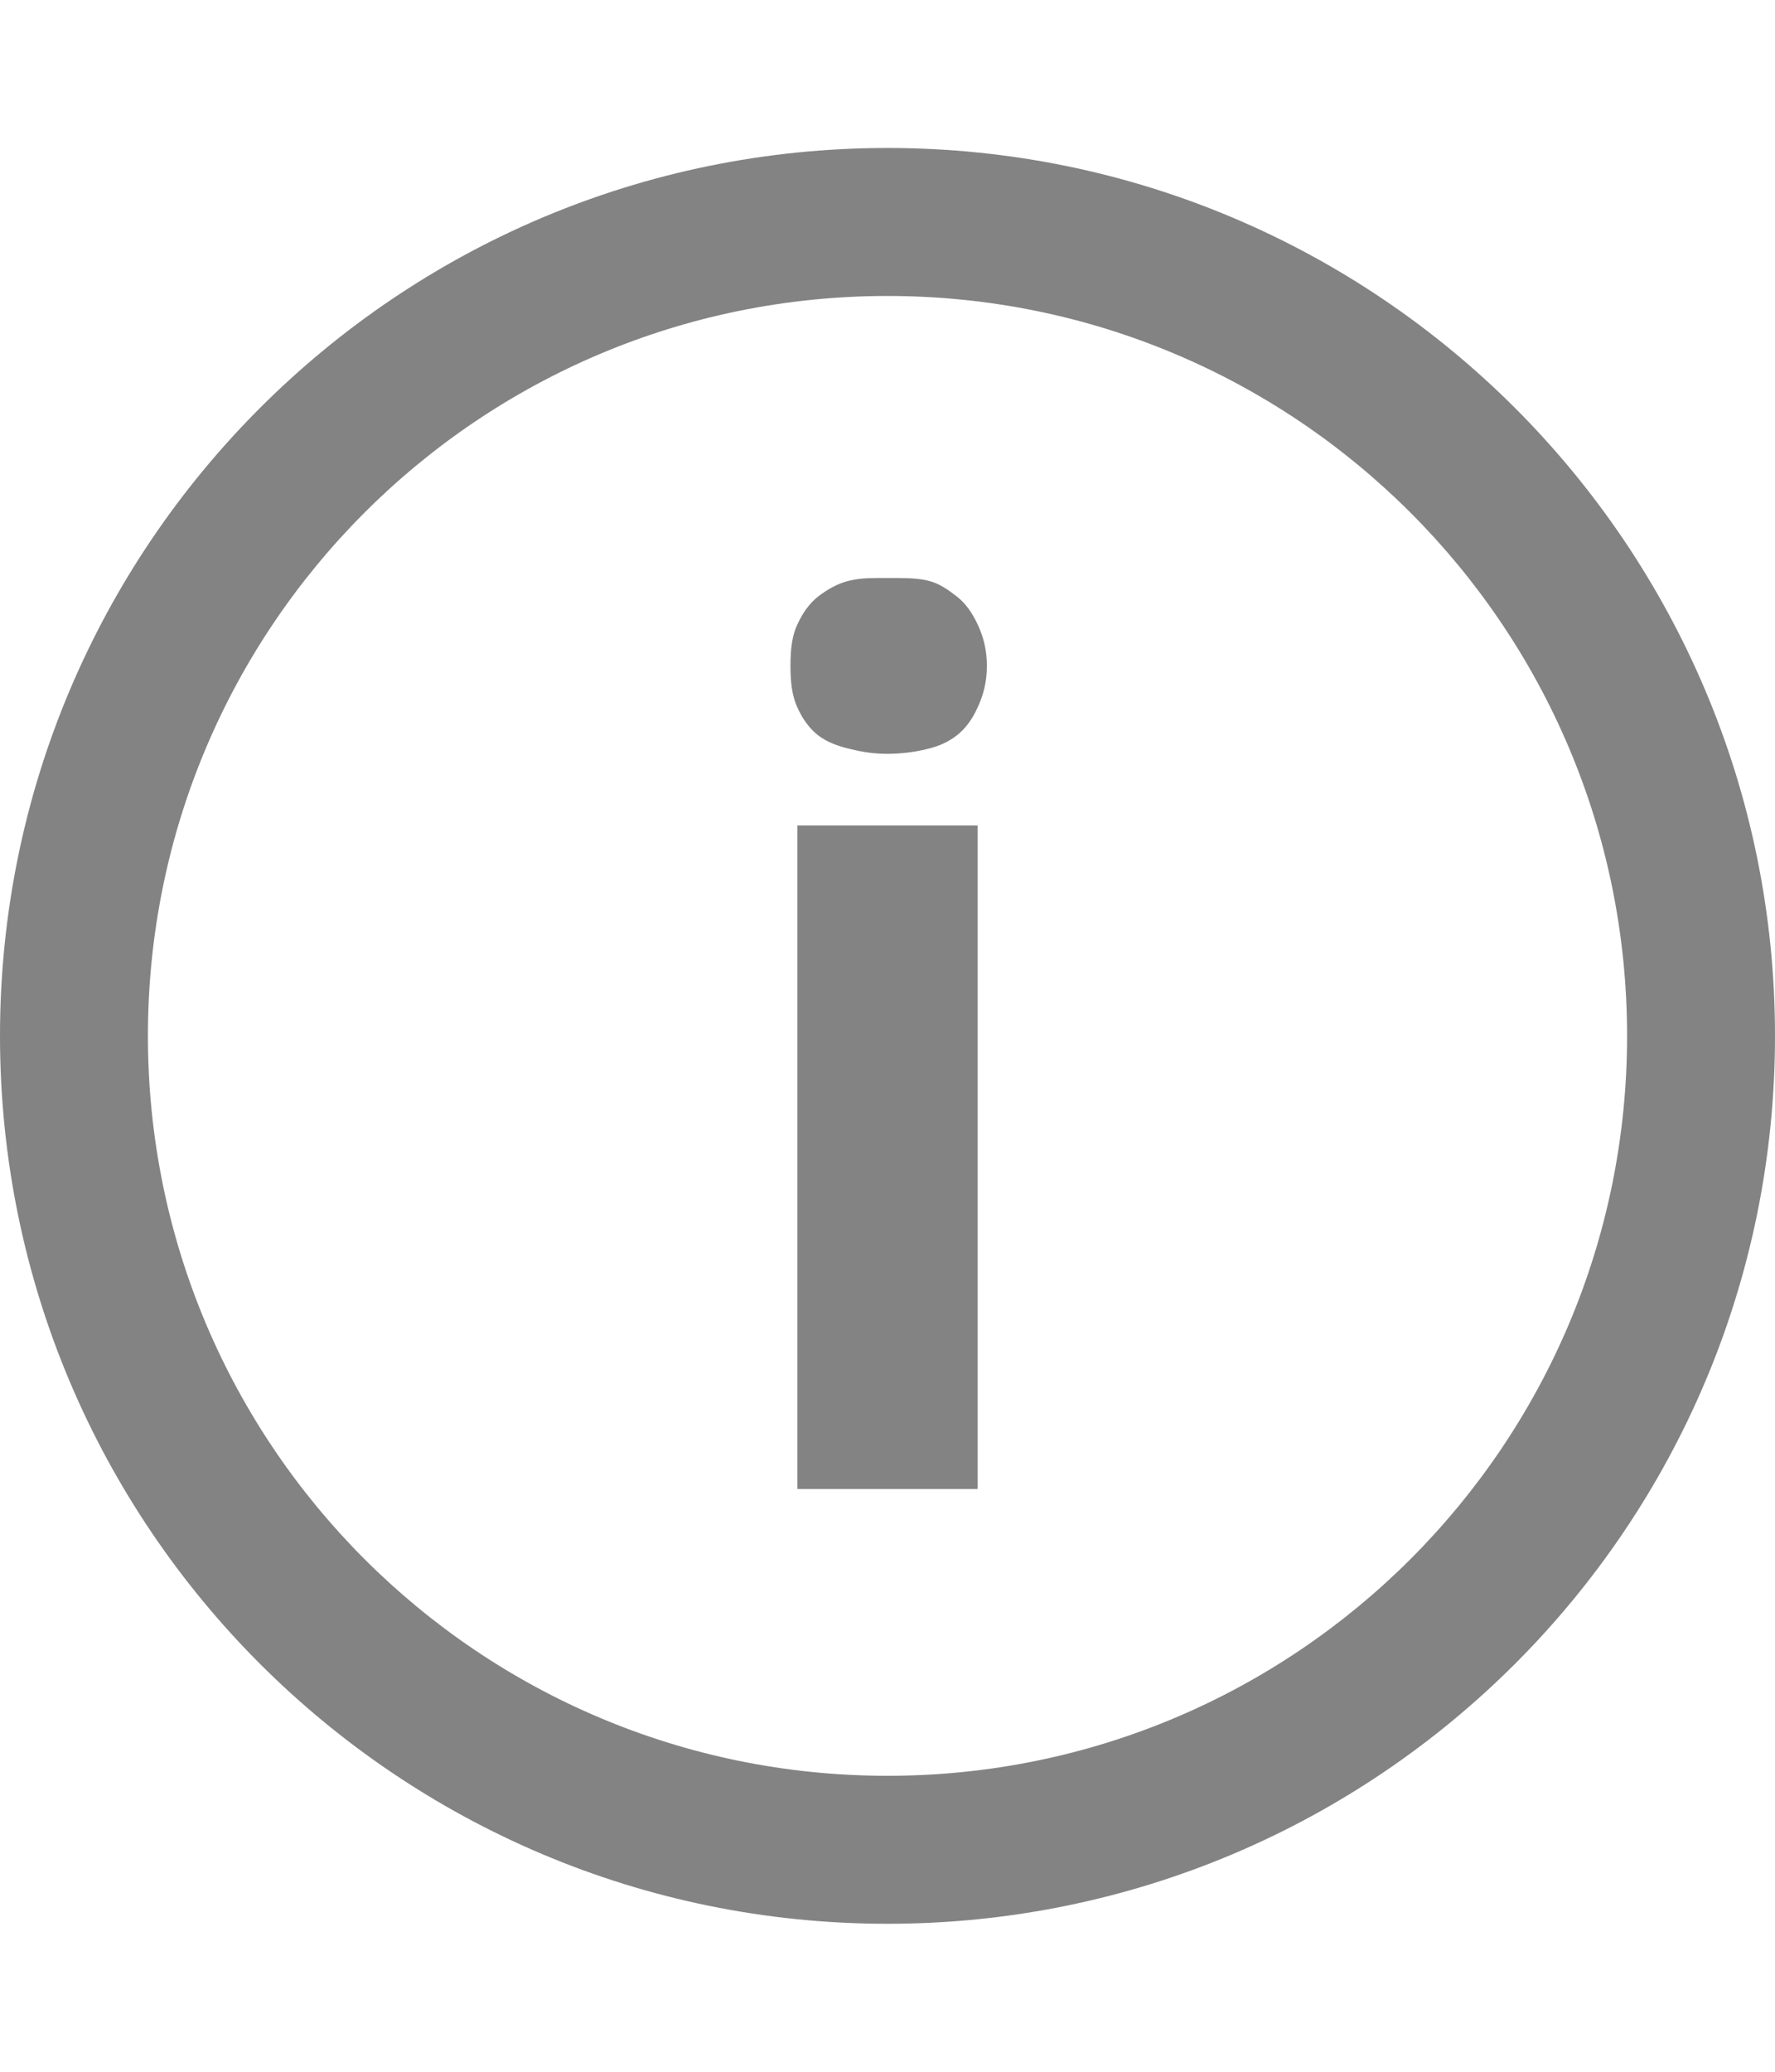 <svg width="12" height="14" viewBox="0 0 12 14" fill="none" xmlns="http://www.w3.org/2000/svg">
<path d="M6 1C2.686 1 0 3.686 0 7C0 10.315 2.686 13 6 13C9.314 13 12 10.315 12 7C12 3.686 9.314 1 6 1ZM6 2C8.762 2 11 4.238 11 7C11 9.762 8.762 12 6 12C3.238 12 1 9.762 1 7C1 4.238 3.238 2 6 2ZM6 3.906C5.908 3.906 5.832 3.904 5.75 3.922C5.668 3.939 5.592 3.984 5.531 4.031C5.471 4.078 5.426 4.143 5.391 4.219C5.355 4.295 5.344 4.385 5.344 4.5C5.344 4.613 5.355 4.703 5.391 4.781C5.426 4.859 5.471 4.922 5.531 4.969C5.592 5.016 5.668 5.043 5.75 5.062C5.832 5.082 5.908 5.094 6 5.094C6.09 5.094 6.186 5.082 6.266 5.062C6.346 5.043 6.408 5.016 6.469 4.969C6.529 4.922 6.574 4.859 6.609 4.781C6.645 4.705 6.672 4.613 6.672 4.5C6.672 4.385 6.645 4.295 6.609 4.219C6.574 4.143 6.529 4.078 6.469 4.031C6.408 3.984 6.346 3.939 6.266 3.922C6.186 3.904 6.09 3.906 6 3.906ZM5.391 5.578V10.062H6.609V5.578H5.391Z" fill="#838383"/>
</svg>
